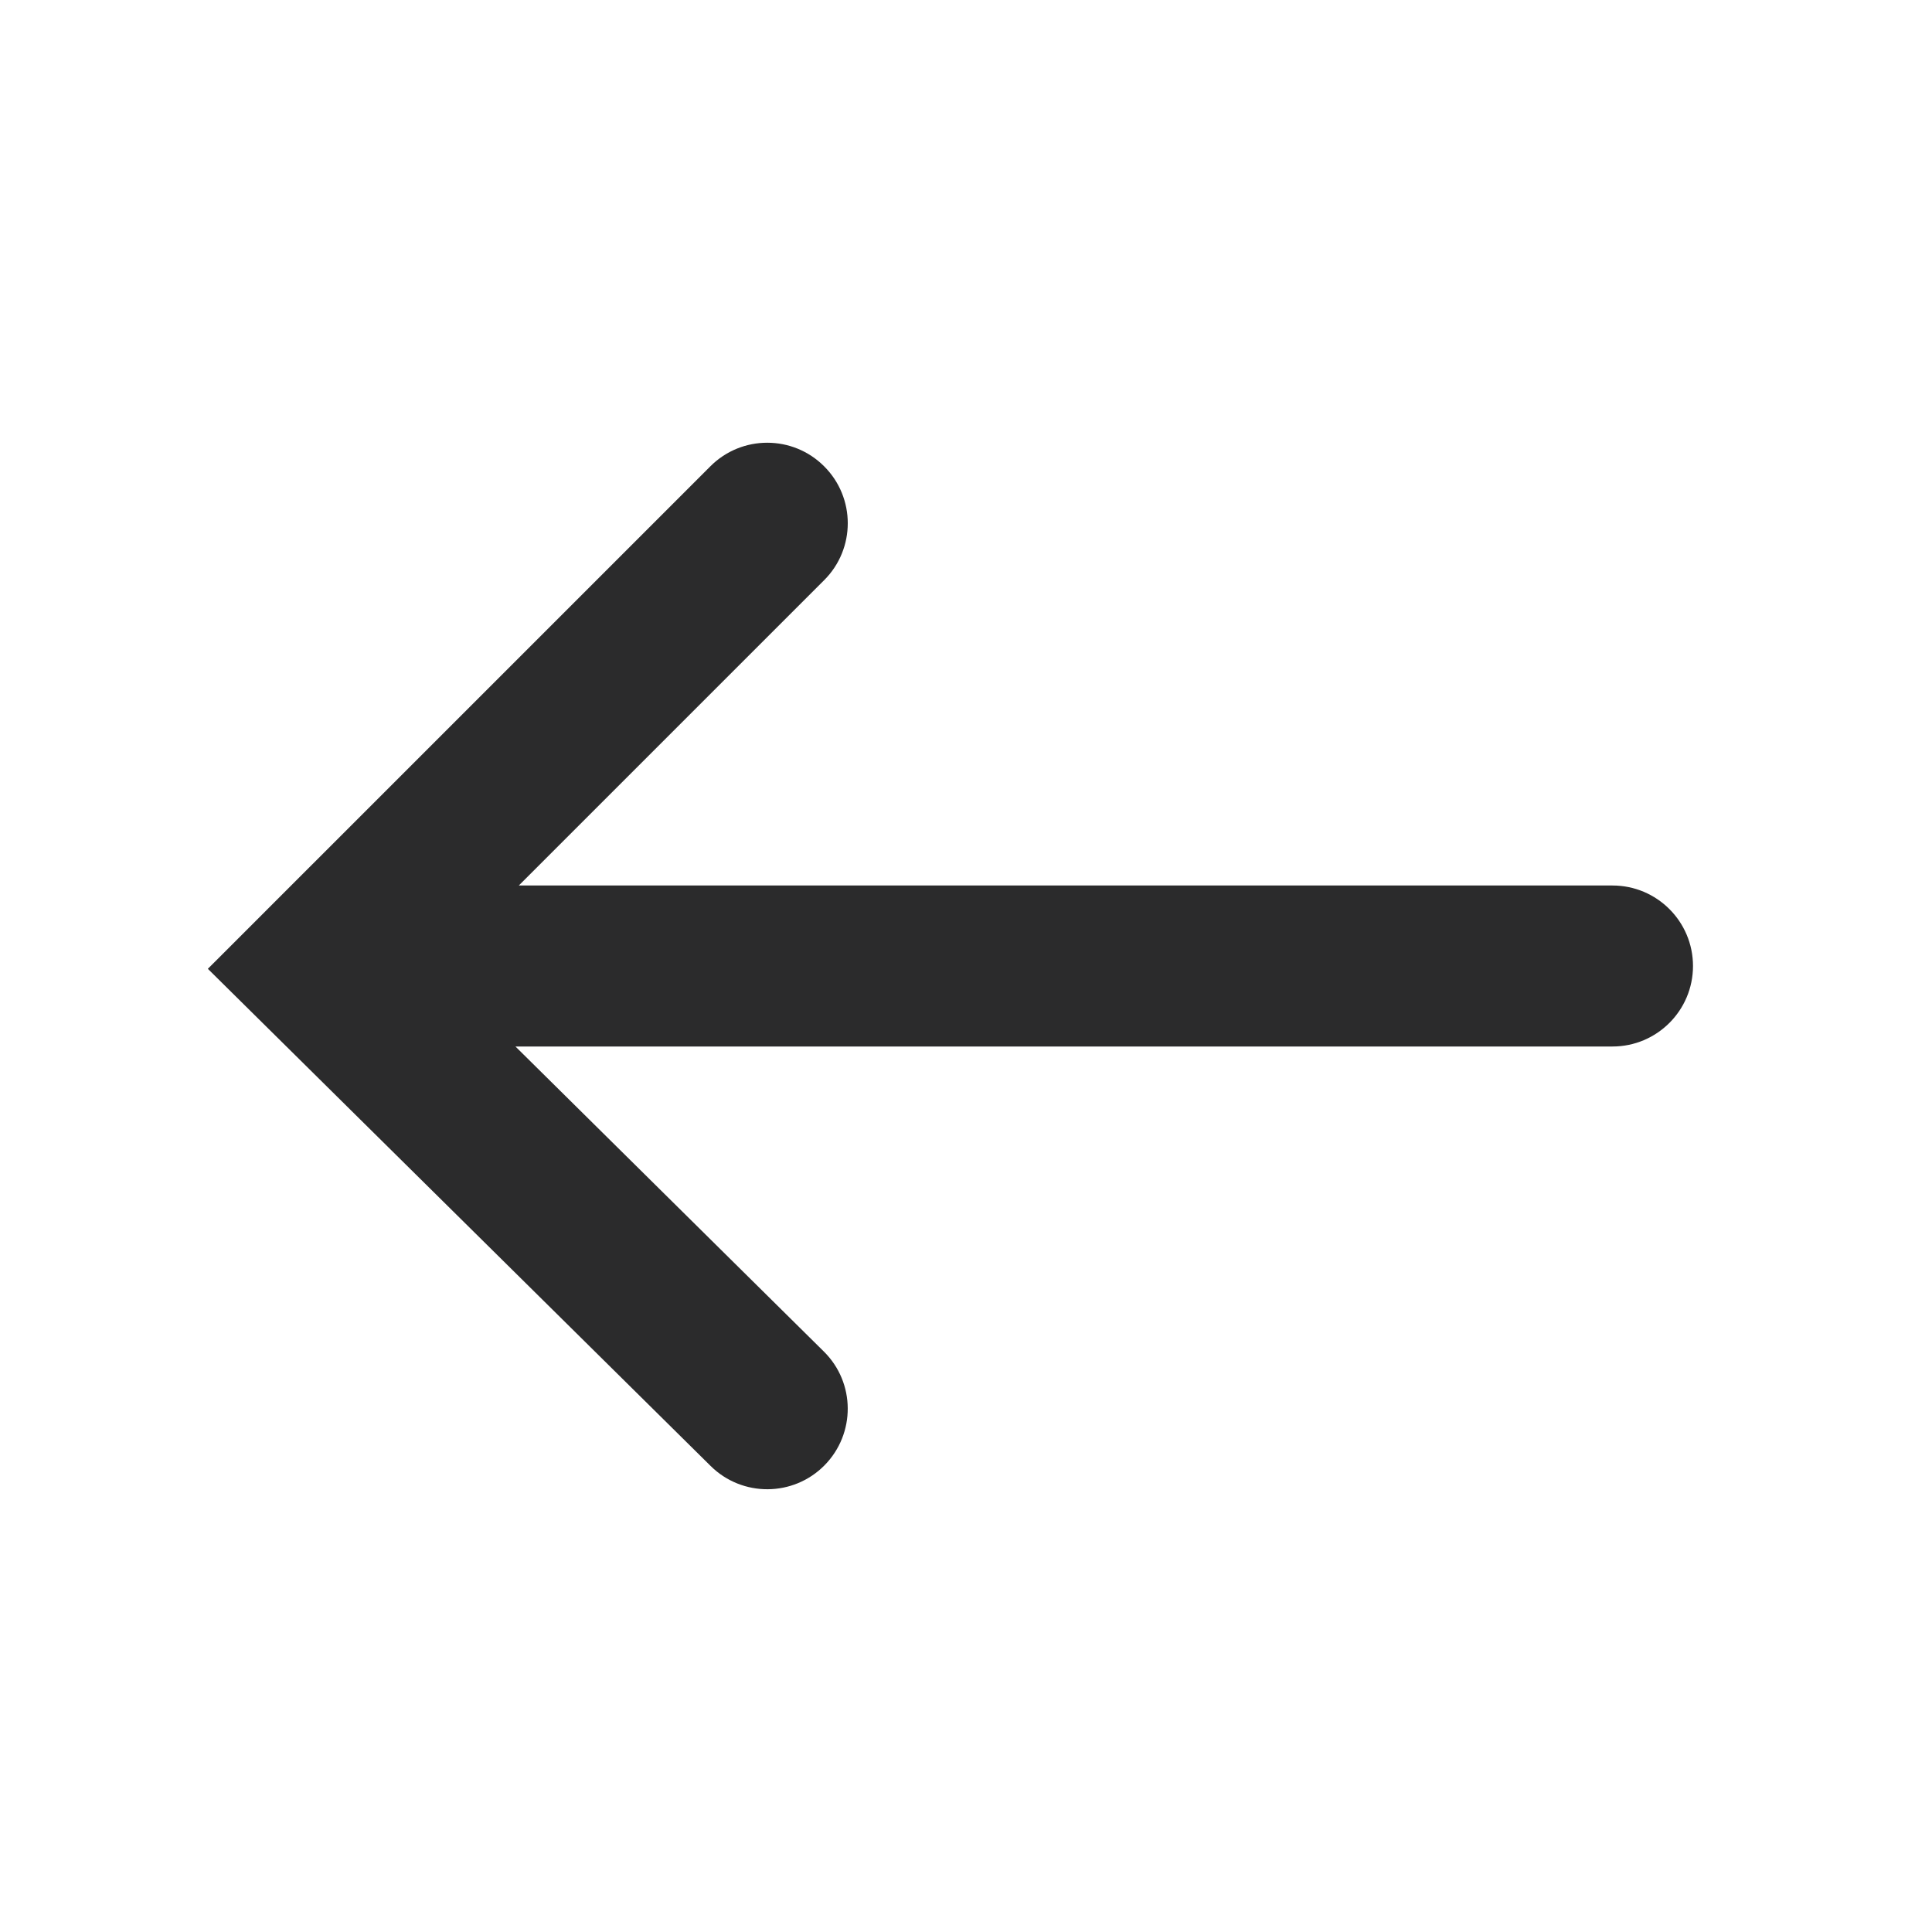<svg width="24" height="24" viewBox="0 0 24 24" fill="none" xmlns="http://www.w3.org/2000/svg">
<path fill-rule="evenodd" clip-rule="evenodd" d="M10.238 7.207C10.629 6.817 10.629 6.183 10.238 5.793C9.848 5.402 9.214 5.402 8.824 5.793L3.335 11.282C3.327 11.289 3.32 11.296 3.313 11.304L2.582 12.035L8.828 18.211C9.22 18.599 9.854 18.596 10.242 18.203C10.63 17.81 10.627 17.177 10.234 16.789L6.403 13L20.031 13C20.583 13 21.031 12.552 21.031 12C21.031 11.448 20.583 11 20.031 11L6.445 11L10.238 7.207Z" fill="#2B2B2C"/>
</svg>
